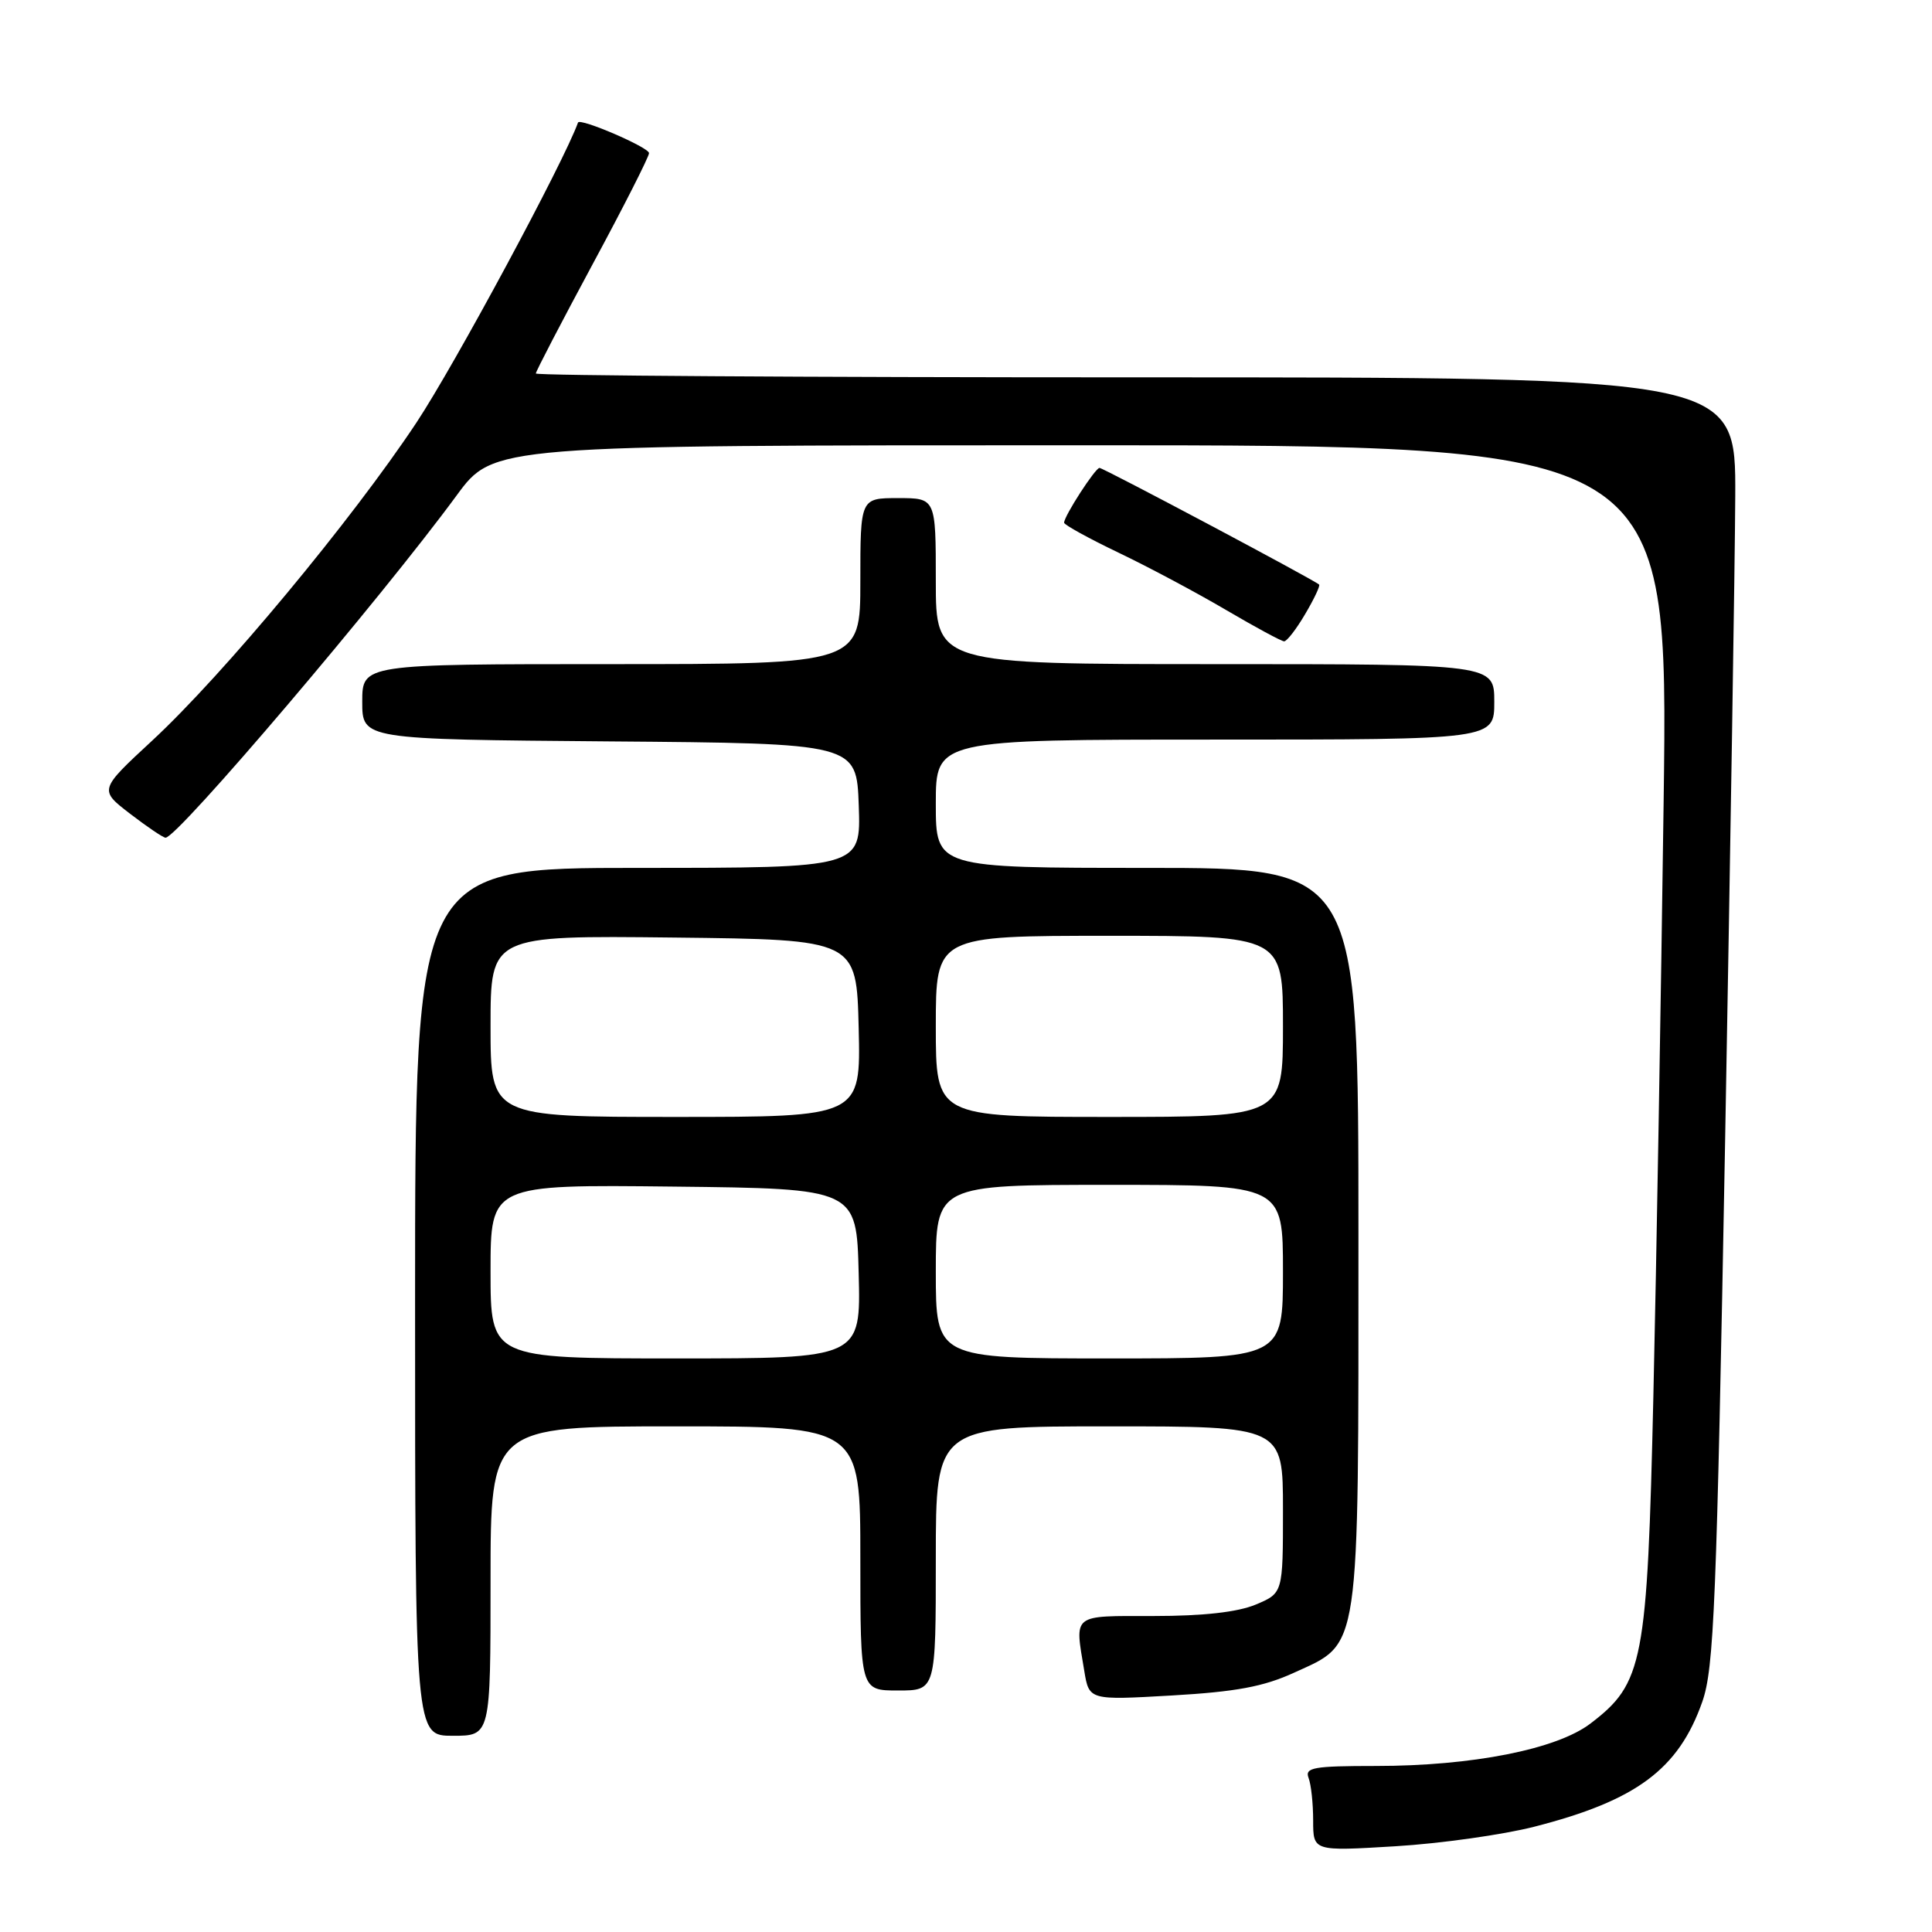 <?xml version="1.0" encoding="UTF-8" standalone="no"?>
<!DOCTYPE svg PUBLIC "-//W3C//DTD SVG 1.1//EN" "http://www.w3.org/Graphics/SVG/1.1/DTD/svg11.dtd" >
<svg xmlns="http://www.w3.org/2000/svg" xmlns:xlink="http://www.w3.org/1999/xlink" version="1.1" viewBox="0 0 256 256">
 <g >
 <path fill="currentColor"
d=" M 203.30 242.05 C 216.82 238.59 222.42 234.43 225.56 225.50 C 227.12 221.06 227.46 212.65 228.59 151.00 C 229.28 112.77 229.89 74.41 229.93 65.75 C 230.00 50.00 230.00 50.00 150.50 50.00 C 106.77 50.00 71.00 49.77 71.00 49.49 C 71.00 49.21 74.38 42.72 78.50 35.06 C 82.63 27.41 86.00 20.76 86.00 20.29 C 86.00 19.53 76.83 15.58 76.59 16.24 C 74.69 21.52 60.25 48.35 55.18 56.00 C 46.62 68.91 29.58 89.42 20.15 98.15 C 13.12 104.66 13.12 104.66 17.24 107.83 C 19.51 109.57 21.62 111.00 21.94 111.00 C 23.53 111.00 50.44 79.36 60.52 65.63 C 65.39 59.00 65.39 59.00 143.23 59.00 C 221.07 59.00 221.07 59.00 220.44 106.25 C 220.09 132.24 219.48 167.68 219.08 185.00 C 218.27 220.35 217.75 223.04 210.74 228.38 C 206.27 231.79 195.09 234.00 182.31 234.00 C 174.04 234.00 172.87 234.21 173.39 235.58 C 173.73 236.45 174.00 238.99 174.00 241.23 C 174.00 245.30 174.00 245.30 184.88 244.64 C 190.87 244.28 199.15 243.11 203.30 242.05 Z  M 65.00 209.50 C 65.00 189.00 65.00 189.00 89.50 189.00 C 114.00 189.00 114.00 189.00 114.00 206.50 C 114.00 224.00 114.00 224.00 119.00 224.00 C 124.00 224.00 124.00 224.00 124.00 206.50 C 124.00 189.00 124.00 189.00 147.00 189.00 C 170.00 189.00 170.00 189.00 170.00 200.05 C 170.00 211.10 170.00 211.10 166.38 212.62 C 163.97 213.62 159.43 214.13 152.88 214.13 C 141.93 214.13 142.40 213.76 143.67 221.39 C 144.31 225.29 144.31 225.29 155.28 224.66 C 163.77 224.17 167.43 223.49 171.45 221.65 C 180.32 217.59 180.00 219.74 180.00 163.60 C 180.00 115.00 180.00 115.00 152.00 115.00 C 124.00 115.00 124.00 115.00 124.00 106.50 C 124.00 98.00 124.00 98.00 161.00 98.00 C 198.00 98.00 198.00 98.00 198.00 93.00 C 198.00 88.00 198.00 88.00 161.00 88.00 C 124.00 88.00 124.00 88.00 124.00 77.00 C 124.00 66.00 124.00 66.00 119.00 66.00 C 114.00 66.00 114.00 66.00 114.00 77.00 C 114.00 88.00 114.00 88.00 81.00 88.00 C 48.00 88.00 48.00 88.00 48.00 92.99 C 48.00 97.97 48.00 97.97 80.75 98.24 C 113.50 98.50 113.50 98.50 113.79 106.75 C 114.08 115.00 114.08 115.00 84.54 115.00 C 55.00 115.00 55.00 115.00 55.00 172.50 C 55.00 230.00 55.00 230.00 60.00 230.00 C 65.00 230.00 65.00 230.00 65.00 209.50 Z  M 172.94 81.37 C 174.12 79.38 174.95 77.62 174.79 77.46 C 174.19 76.87 146.20 62.00 145.69 62.00 C 145.13 62.00 141.00 68.38 141.00 69.26 C 141.00 69.54 144.26 71.34 148.25 73.25 C 152.24 75.16 158.65 78.58 162.50 80.85 C 166.35 83.11 169.79 84.97 170.15 84.98 C 170.51 84.99 171.77 83.37 172.94 81.37 Z  M 65.00 168.48 C 65.00 156.96 65.00 156.96 89.25 157.23 C 113.50 157.50 113.50 157.50 113.78 168.75 C 114.07 180.00 114.07 180.00 89.53 180.00 C 65.00 180.00 65.00 180.00 65.00 168.48 Z  M 124.00 168.50 C 124.00 157.00 124.00 157.00 147.00 157.00 C 170.00 157.00 170.00 157.00 170.00 168.50 C 170.00 180.00 170.00 180.00 147.00 180.00 C 124.00 180.00 124.00 180.00 124.00 168.50 Z  M 65.00 135.98 C 65.00 123.96 65.00 123.96 89.25 124.23 C 113.50 124.50 113.50 124.50 113.78 136.25 C 114.06 148.00 114.06 148.00 89.53 148.00 C 65.00 148.00 65.00 148.00 65.00 135.98 Z  M 124.00 136.00 C 124.00 124.00 124.00 124.00 147.00 124.00 C 170.00 124.00 170.00 124.00 170.00 136.00 C 170.00 148.00 170.00 148.00 147.00 148.00 C 124.00 148.00 124.00 148.00 124.00 136.00 Z "/>
</g>
</svg>